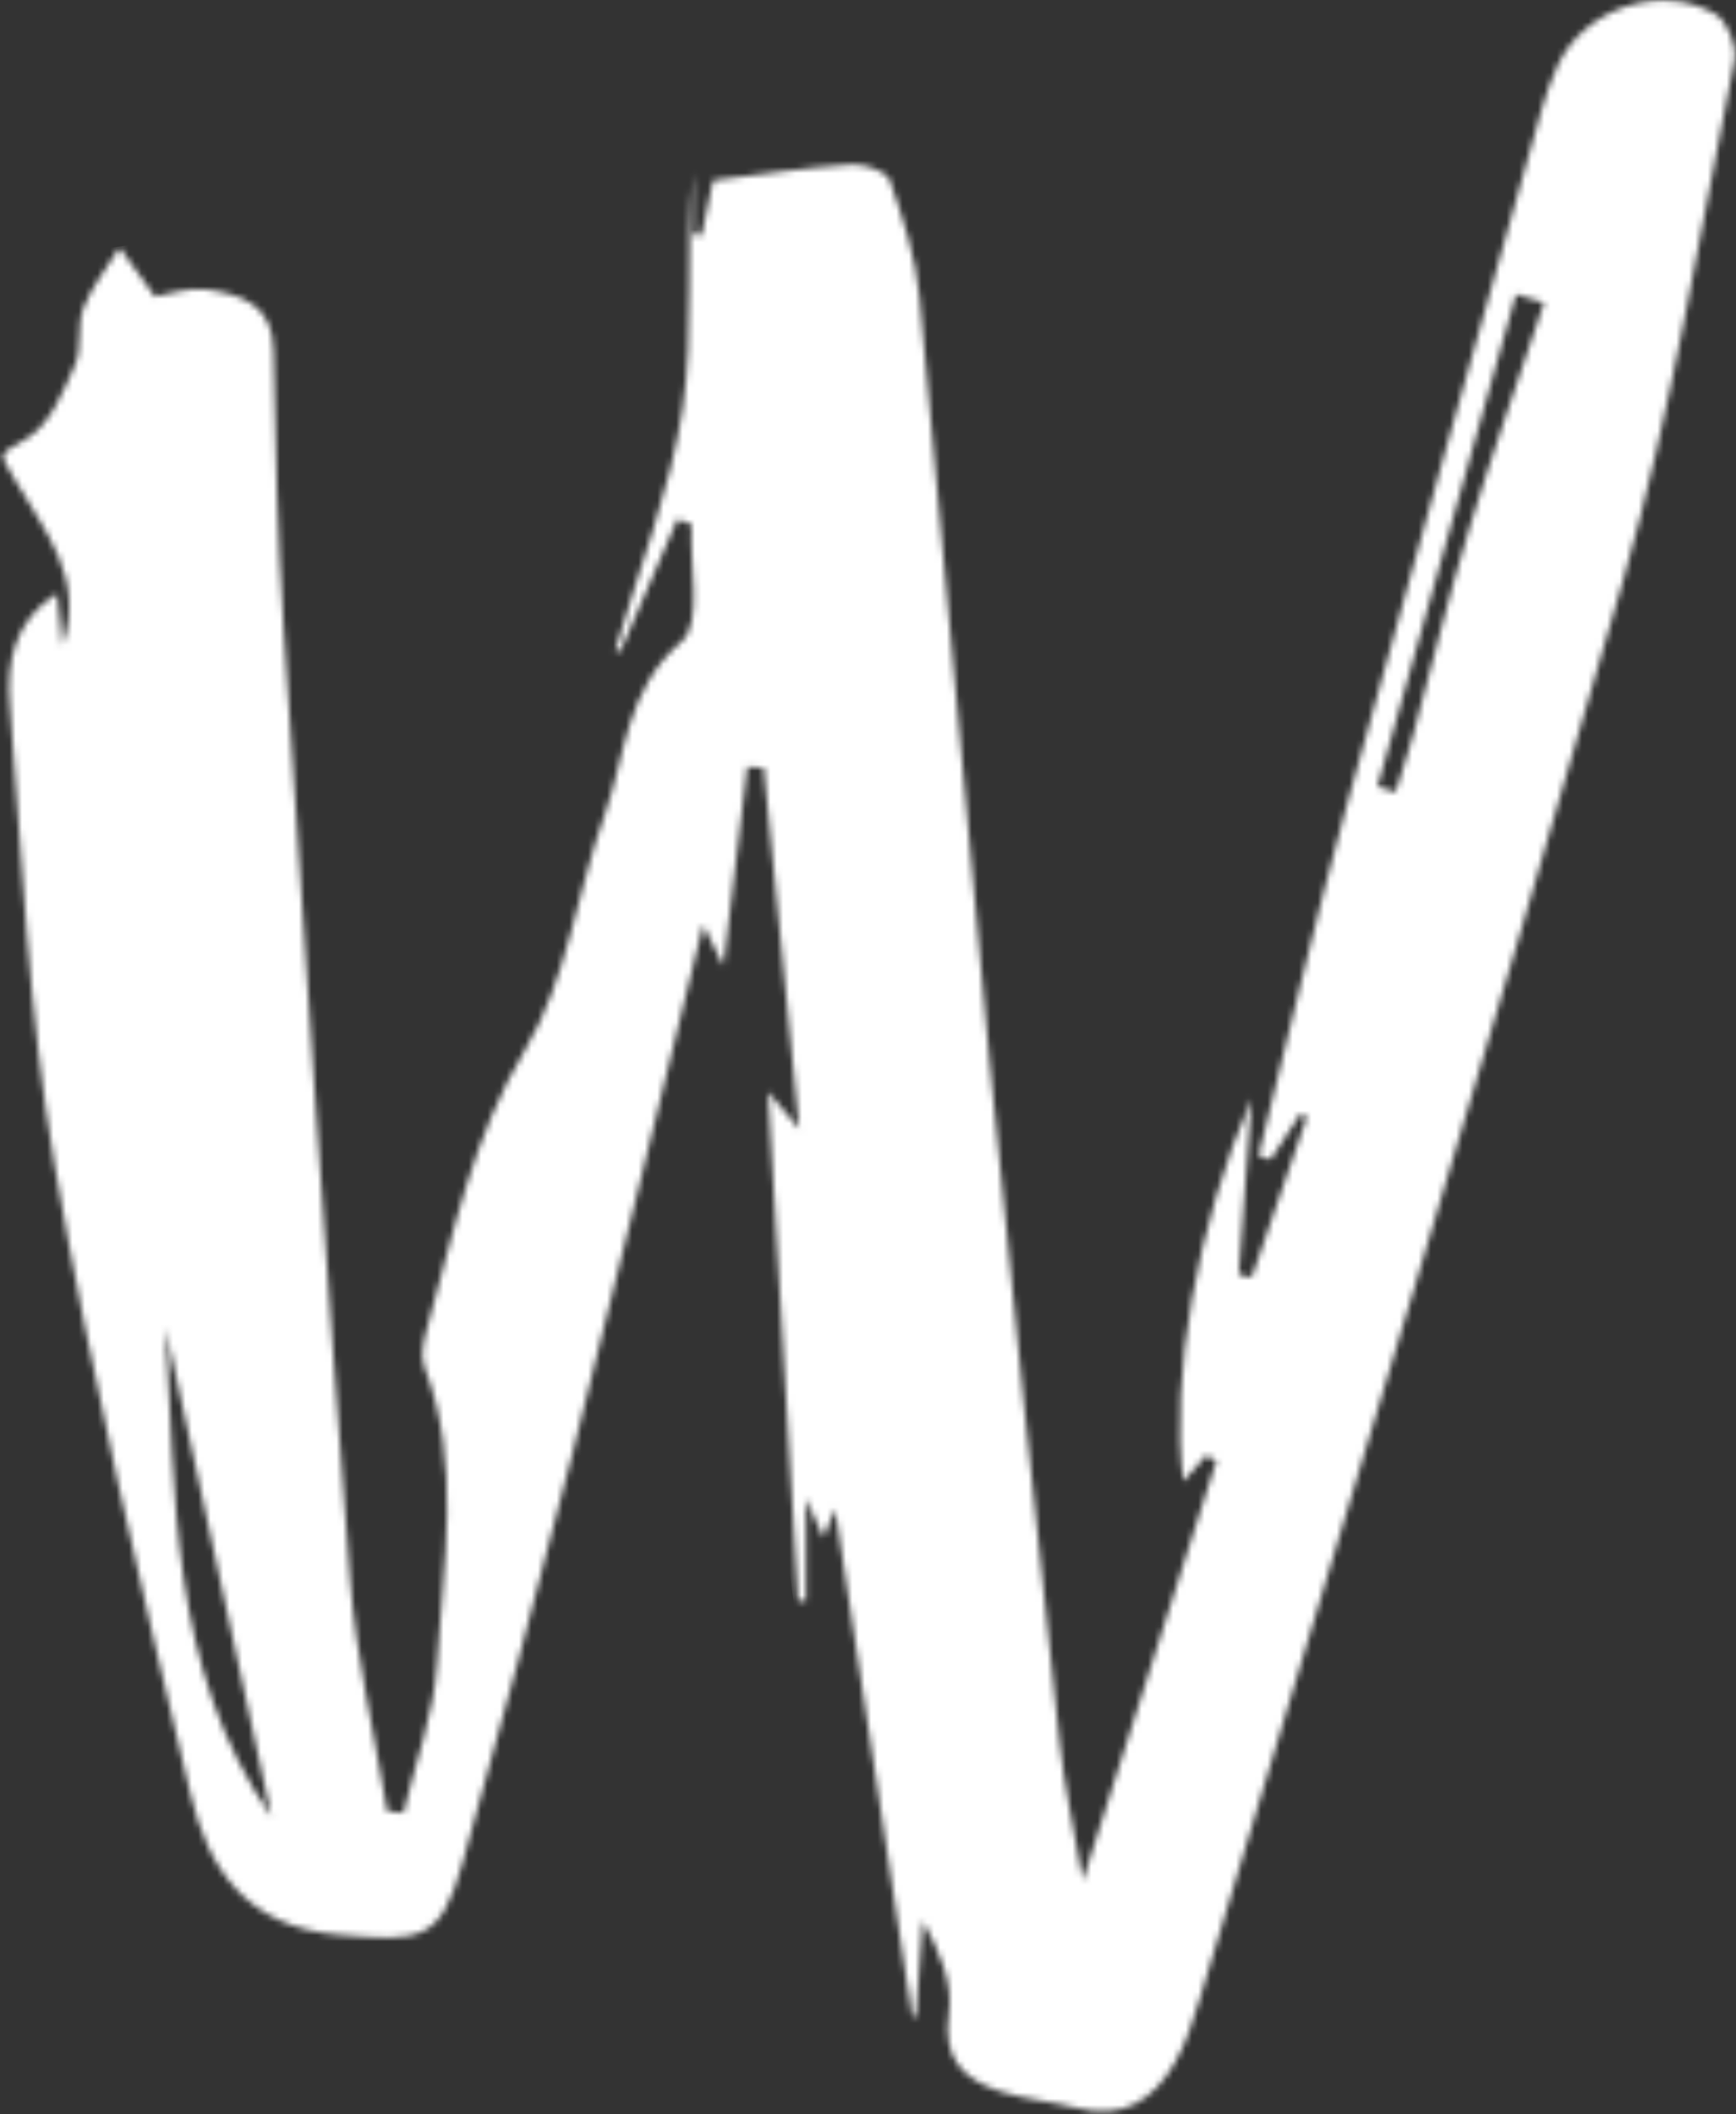 <svg width="276" height="336" viewBox="0 0 276 336" fill="none" xmlns="http://www.w3.org/2000/svg">
<rect x="0" y="0" width="276" height="336" fill="#333333" stroke="none"/>
<mask id="mask0_3771_41009" style="mask-type:alpha" maskUnits="userSpaceOnUse" x="0" y="0" width="276" height="336">
<path d="M245.483 48.108C243.994 47.668 242.504 47.229 241.015 46.789C233.68 72.854 226.344 98.92 219.008 124.985C219.964 125.282 220.919 125.578 221.874 125.874C222.814 122.834 223.839 119.816 224.676 116.748C227.615 105.976 230.21 95.102 233.46 84.426C237.175 72.232 241.451 60.206 245.483 48.108ZM43.156 288.697C37.545 262.81 31.935 236.922 26.323 211.036C28.029 237.774 26.802 265.152 43.156 288.697ZM132.772 239.796C131.899 241.949 131.514 242.901 130.919 244.369C130.227 242.817 129.686 241.604 128.135 238.129V254.384L126.874 254.414C125.303 227.79 123.731 201.165 122.099 173.494C123.658 175.34 124.716 176.592 127.063 179.369C125.078 159.16 123.252 140.585 121.426 122.009C120.551 121.965 119.676 121.922 118.802 121.878C117.5 132.758 116.2 143.64 115.02 153.506C114.687 152.836 113.814 151.072 111.791 146.992C104.47 176.681 97.896 204.056 90.935 231.332C85.404 252.994 79.591 274.592 73.529 296.113C70.011 308.601 66.932 308.564 53.968 307.481C38.967 306.229 33.079 296.781 30.297 285.172C22.351 252.005 14.488 218.748 8.69 185.168C4.524 161.041 3.508 136.356 1.567 111.882C1.046 105.316 2.203 98.577 9.084 94.322C9.374 97.23 9.638 99.89 9.902 102.55C13.658 91.989 7.052 84.354 2.418 76.33C-0.45 71.365 -0.34 72.612 4.532 69.501C8.055 67.25 10.076 62.182 11.921 58.001C13.114 55.304 12.191 51.713 13.275 48.932C14.608 45.51 17.044 42.517 19.004 39.338C21.04 42.157 23.076 44.977 24.627 47.122C26.747 46.806 30.023 45.572 33.039 46.032C38.361 46.844 43.38 48.365 43.493 55.681C43.723 70.54 44.147 85.414 45.124 100.241C48.441 150.57 51.813 200.9 55.683 251.19C56.628 263.473 59.547 275.608 61.559 287.81C62.419 287.905 63.279 288 64.138 288.096C66.001 280.202 69.007 272.377 69.486 264.402C70.428 248.678 73.428 232.729 67.456 217.19C66.742 215.33 67.439 212.724 68.024 210.612C72.169 195.657 75.179 180.649 83.536 166.73C90.124 155.757 91.706 141.886 96.121 129.518C99.467 120.153 99.38 109.705 108.348 101.949C111.74 99.016 109.58 89.732 109.951 83.342C109.202 83.066 108.454 82.79 107.704 82.514C104.667 89.534 101.63 96.556 98.592 103.576C98.335 103.496 98.078 103.416 97.82 103.336C101.524 90.544 106.579 77.952 108.539 64.9C110.375 52.677 108.932 39.968 110.192 27.462V37.226C110.638 37.29 111.083 37.354 111.528 37.418C112.234 34.069 112.94 30.718 113.375 28.662C121.168 27.714 128.243 26.613 135.36 26.142C137.408 26.008 140.958 27.216 141.452 28.628C143.558 34.642 145.578 40.889 146.187 47.189C150.09 87.576 153.438 128.014 157.312 168.404C160.791 204.669 164.648 240.9 168.495 277.129C169.183 283.606 170.634 290.005 172.143 298.85C179.756 274.949 186.575 253.538 193.395 232.128C192.854 231.849 192.314 231.57 191.774 231.293C190.678 232.528 189.582 233.762 188.128 235.401C186.019 219.144 190.322 194.504 198.984 174.596C198.218 185.041 197.576 193.789 196.936 202.537C197.624 202.693 198.314 202.848 199.002 203.004C201.926 194.516 204.85 186.026 207.774 177.538C207.435 177.353 207.096 177.168 206.758 176.982C205.171 179.42 203.586 181.856 201.999 184.292C201.363 184.081 200.727 183.87 200.091 183.66C204.663 165.381 208.9 147.012 213.876 128.844C224.062 91.654 234.634 54.57 245.084 17.453C245.764 15.037 246.607 12.636 247.664 10.361C251.848 1.368 264.079 -2.82 272.758 2.276C274.627 3.373 276.207 7.369 275.758 9.597C270.175 37.281 265.786 65.338 258.006 92.422C236.37 167.745 213.292 242.657 190.734 317.717C189.69 321.19 188.547 324.742 186.751 327.86C183.391 333.694 178.508 336.885 171.288 335.002C167.222 333.941 162.932 333.636 158.96 332.334C153.156 330.432 149.814 327.188 150.864 319.917C151.551 315.164 149.344 309.998 146.698 305.254C146.335 310.308 145.971 315.361 145.608 320.414C145.411 320.452 145.212 320.489 145.015 320.525C140.994 294.01 136.972 267.496 132.772 239.796Z" fill="white"/>
</mask>
<g mask="url(#mask0_3771_41009)">
<path d="M13.5 40L55 314L128 23.5L169.5 338.5L270 -7.5" stroke="white" stroke-width="64"/>
</g>
</svg>
